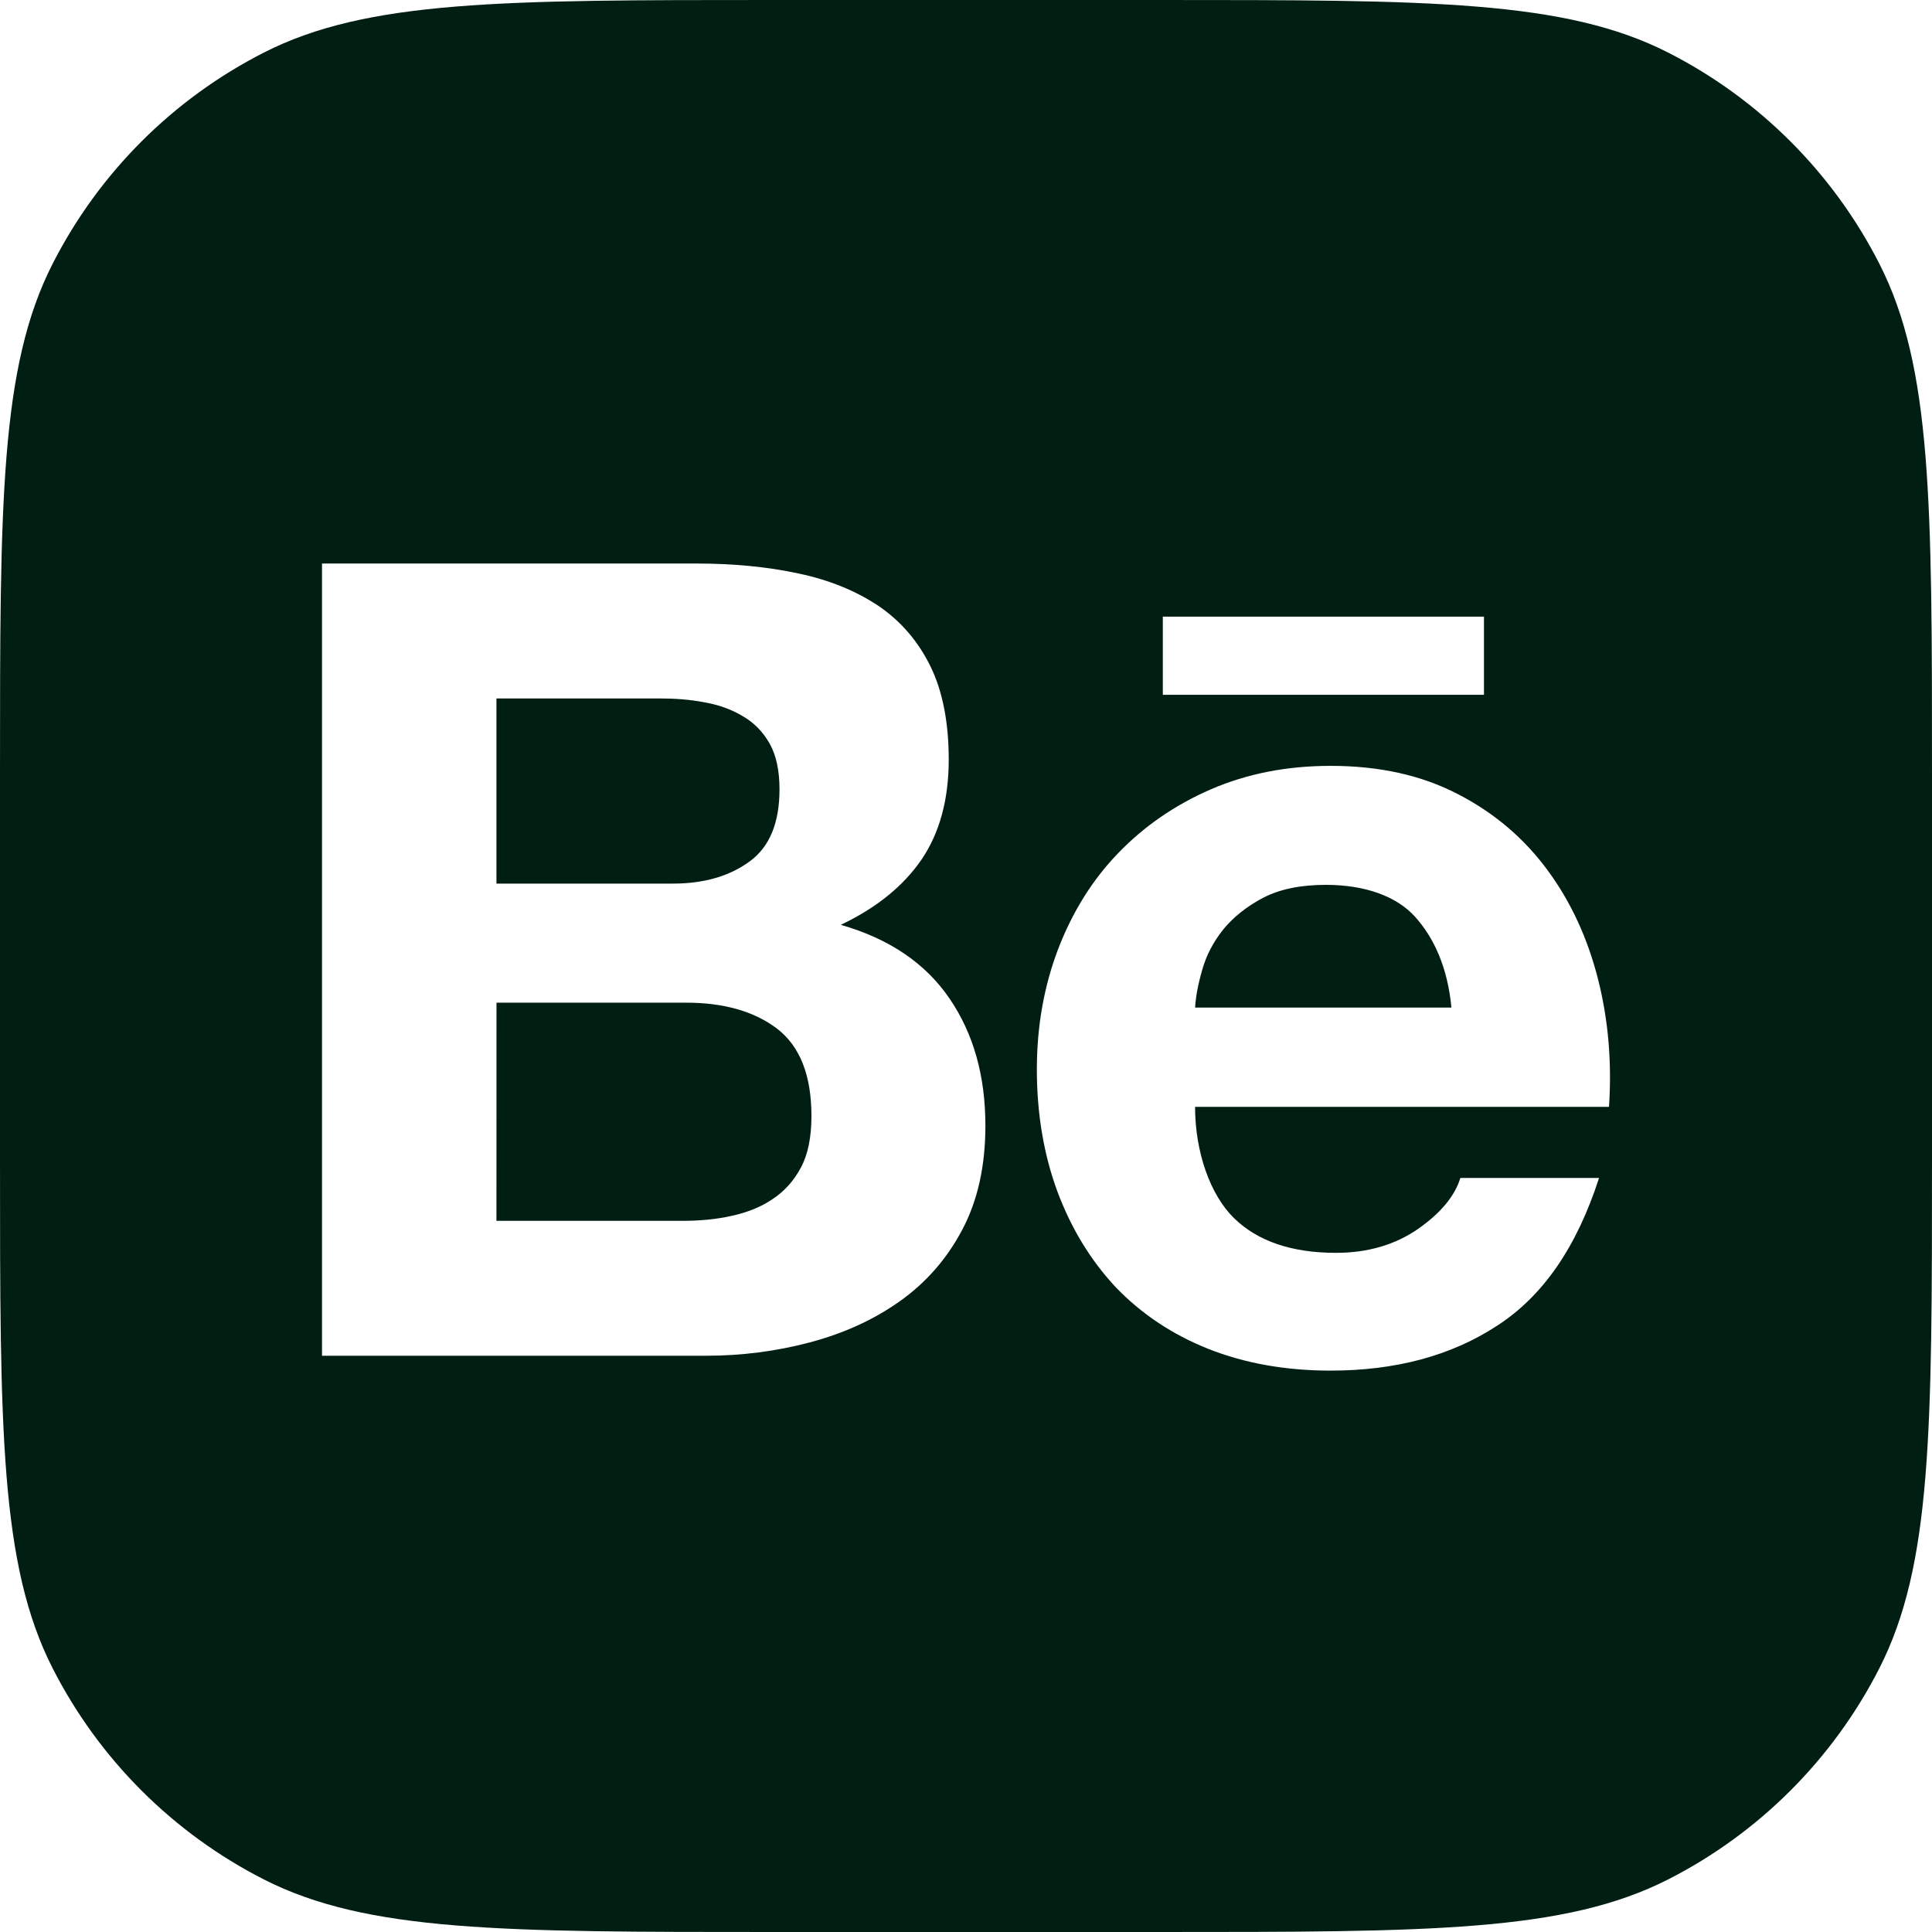 <svg width="49" height="49" viewBox="0 0 49 49" fill="none" xmlns="http://www.w3.org/2000/svg">
<g clip-path="url(#clip0_20_3)">
<path d="M16.73 17.714H12.591V22.41H17.068C17.852 22.41 18.5 22.224 19.015 21.846C19.524 21.475 19.77 20.861 19.77 20.018C19.77 19.551 19.689 19.165 19.524 18.865C19.354 18.565 19.128 18.331 18.843 18.167C18.559 17.996 18.239 17.877 17.868 17.813C17.504 17.742 17.121 17.714 16.73 17.714Z" fill="#001F12"/>
<path d="M17.401 25.43H12.592L12.591 30.963H17.313C17.75 30.963 18.164 30.925 18.553 30.838C18.949 30.751 19.3 30.614 19.596 30.411C19.892 30.216 20.136 29.948 20.315 29.608C20.494 29.272 20.58 28.835 20.58 28.306C20.58 27.271 20.288 26.535 19.708 26.089C19.127 25.648 18.353 25.43 17.401 25.43Z" fill="#001F12"/>
<path d="M35.89 23.252C35.416 22.726 34.611 22.442 33.629 22.442C32.991 22.442 32.463 22.549 32.04 22.768C31.627 22.984 31.287 23.254 31.027 23.57C30.77 23.892 30.594 24.232 30.492 24.595C30.389 24.949 30.328 25.27 30.31 25.554H36.811C36.716 24.536 36.367 23.782 35.89 23.252Z" fill="#001F12"/>
<path fill-rule="evenodd" clip-rule="evenodd" d="M1.335 6.689C0 9.309 0 12.739 0 19.6V29.4C0 36.261 0 39.691 1.335 42.311C2.51 44.616 4.384 46.49 6.689 47.665C9.309 49 12.739 49 19.6 49H29.4C36.261 49 39.691 49 42.311 47.665C44.616 46.49 46.49 44.616 47.665 42.311C49 39.691 49 36.261 49 29.4V19.6C49 12.739 49 9.309 47.665 6.689C46.49 4.384 44.616 2.51 42.311 1.335C39.691 0 36.261 0 29.4 0H19.6C12.739 0 9.309 0 6.689 1.335C4.384 2.51 2.51 4.384 1.335 6.689ZM8.167 34.385V14.292L17.64 14.292C18.602 14.292 19.469 14.375 20.262 14.547C21.05 14.714 21.723 14.993 22.292 15.375C22.851 15.758 23.289 16.267 23.603 16.908C23.909 17.54 24.062 18.33 24.062 19.265C24.062 20.277 23.832 21.122 23.374 21.798C22.911 22.472 22.232 23.025 21.324 23.456C22.561 23.81 23.476 24.436 24.083 25.326C24.694 26.222 24.992 27.294 24.992 28.551C24.992 29.57 24.797 30.448 24.407 31.185C24.014 31.932 23.478 32.538 22.818 33.005C22.153 33.476 21.388 33.822 20.532 34.048C19.686 34.272 18.806 34.385 17.906 34.385H8.167ZM29.492 17.622V15.64H37.637V17.622H29.492ZM30.715 20.017C31.628 19.623 32.635 19.424 33.75 19.424C34.981 19.424 36.058 19.662 36.982 20.144C37.903 20.62 38.658 21.265 39.251 22.072C39.845 22.878 40.266 23.799 40.53 24.834C40.791 25.865 40.883 26.944 40.808 28.073H30.31C30.31 29.223 30.698 30.311 31.299 30.896C31.897 31.48 32.762 31.775 33.883 31.775C34.689 31.775 35.386 31.571 35.971 31.164C36.549 30.759 36.902 30.325 37.038 29.875H40.556C39.991 31.626 39.133 32.876 37.962 33.628C36.805 34.385 35.394 34.762 33.75 34.762C32.604 34.762 31.573 34.577 30.646 34.211C29.721 33.841 28.948 33.322 28.297 32.646C27.663 31.967 27.171 31.164 26.819 30.222C26.472 29.283 26.297 28.246 26.297 27.12C26.297 26.032 26.478 25.016 26.834 24.077C27.197 23.134 27.699 22.321 28.358 21.639C29.019 20.953 29.803 20.413 30.715 20.017Z" fill="#001F12"/>
</g>
<defs>
<clipPath id="clip0_20_3">
<rect width="49" height="49" fill="white"/>
</clipPath>
</defs>
</svg>
